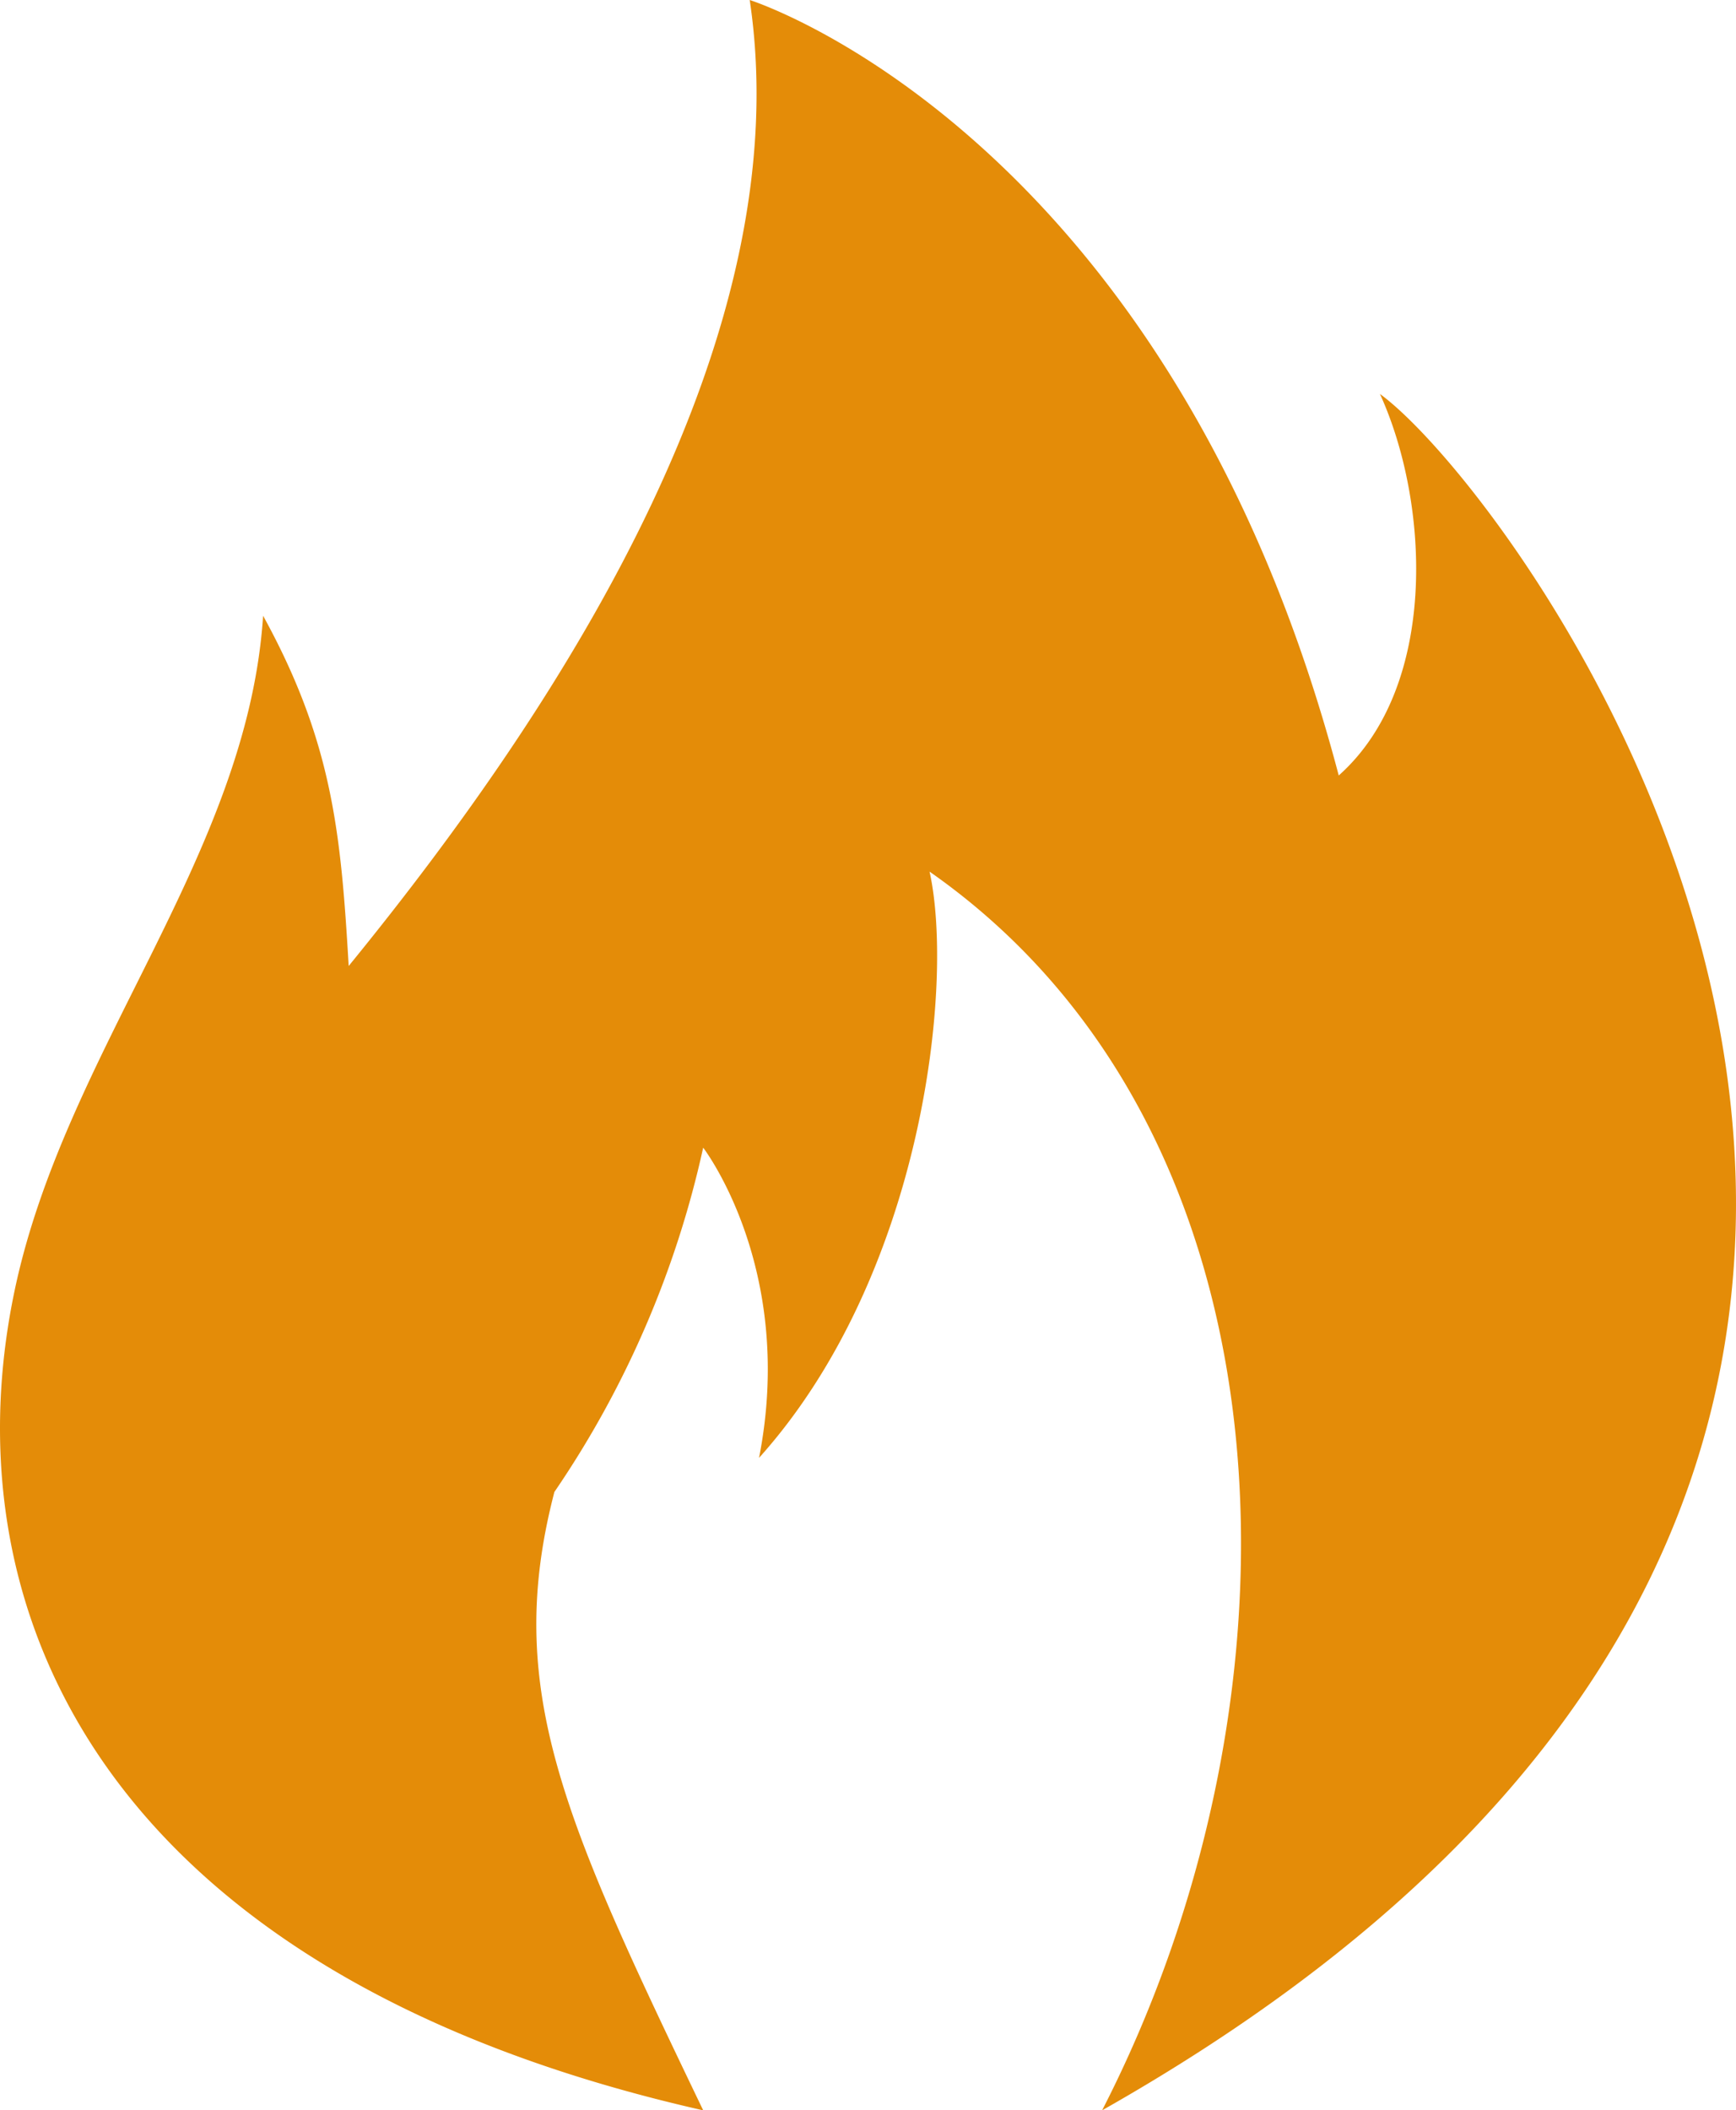 <svg xmlns="http://www.w3.org/2000/svg" width="91.747" height="111.472" viewBox="0 0 91.747 111.472">
  <path id="ignite" d="M42.049,113.4C34.619,97.941,31.49,91.1,34.184,80.737a52.035,52.035,0,0,0,7.864-18.187S46.964,68.941,45,78.935c8.684-9.667,10.322-25.068,9.012-30.966C73.638,61.686,74.436,91.387,63.131,113.4c60.131-34.022,22.548-84.929,14.683-90.663,2.622,5.734,3.119,15.442-2.177,20.153C66.672,8.9,44.507,1.928,44.507,1.928c2.622,17.531-9.5,36.7-21.194,51.025-.411-6.99-.847-11.814-4.523-18.5C17.964,47.149,8.259,57.5,5.631,70.224,2.071,87.455,10.779,106.328,42.049,113.4Z" transform="translate(-4.885 -1.928)" fill="#e48c08"/>
</svg>
